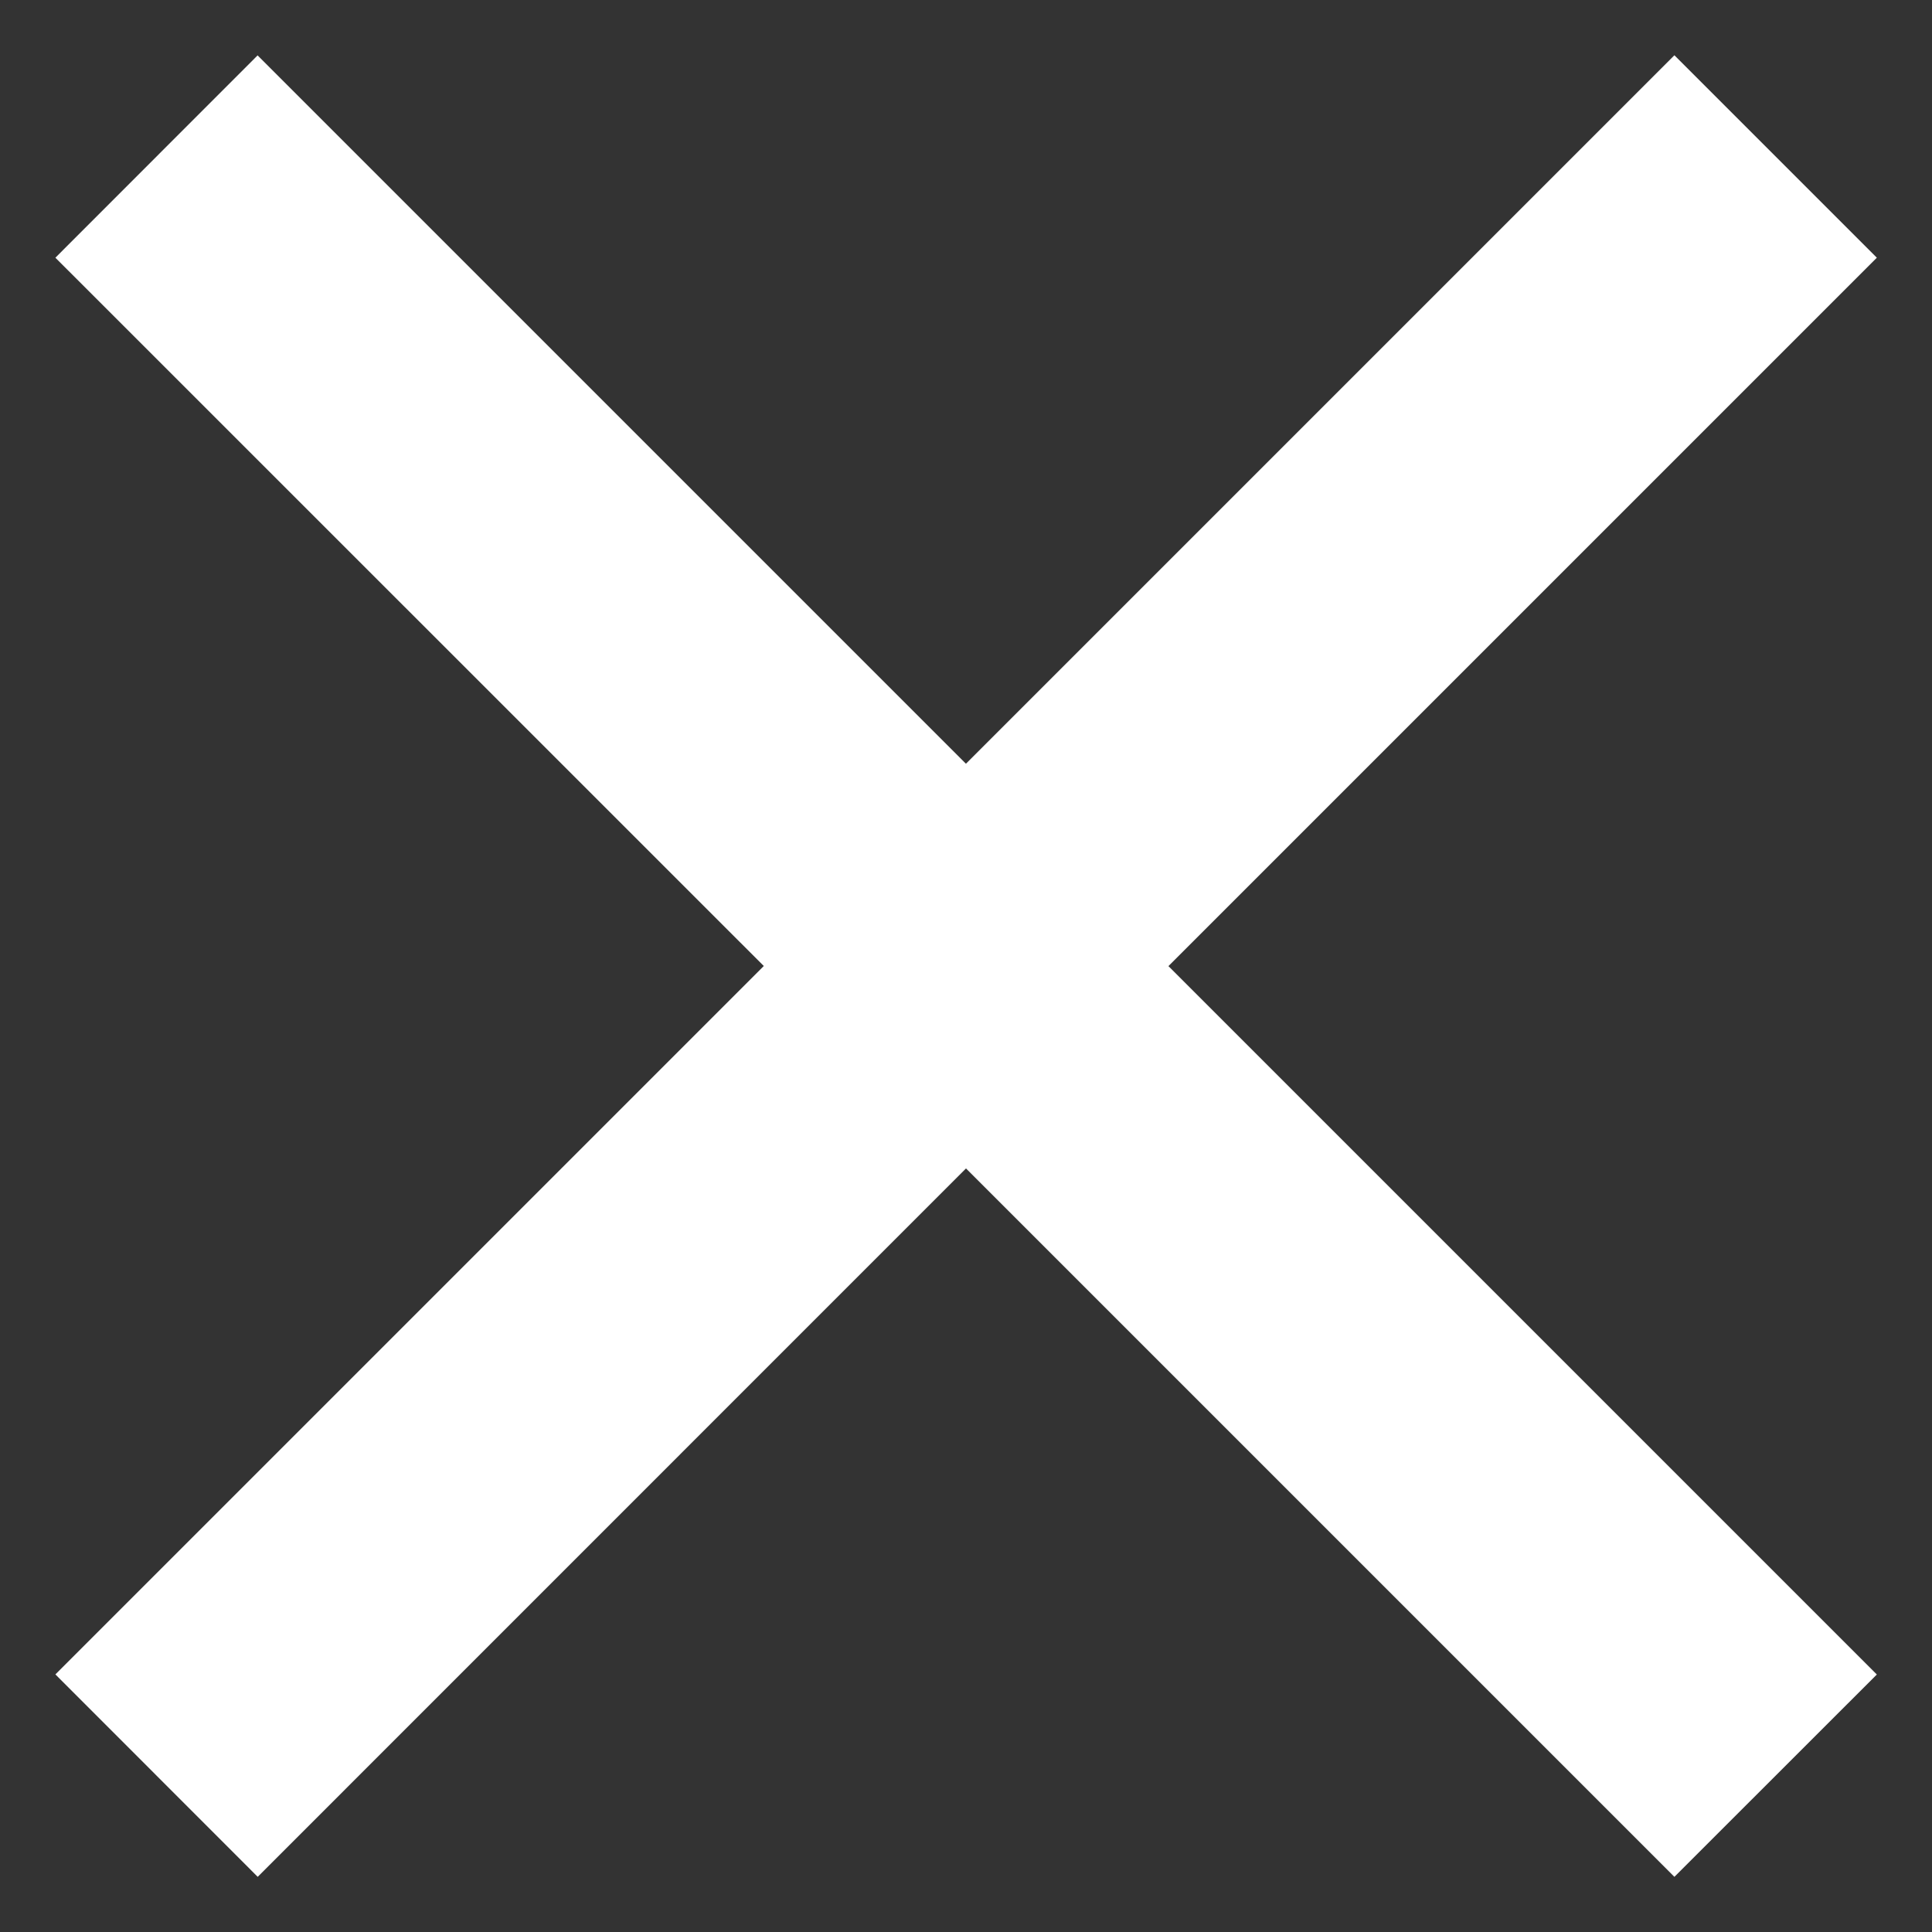 <svg width="18" height="18" fill="none" xmlns="http://www.w3.org/2000/svg"><rect width="100%" height="100%" fill="#333333" stroke="none"/><path d="M9 7.115l6.6-6.6 1.886 1.886-6.6 6.6 6.6 6.6-1.886 1.885-6.6-6.6-6.599 6.6L.516 15.6l6.6-6.6-6.6-6.599L2.4.516l6.6 6.6z" fill="#fff"/></svg>